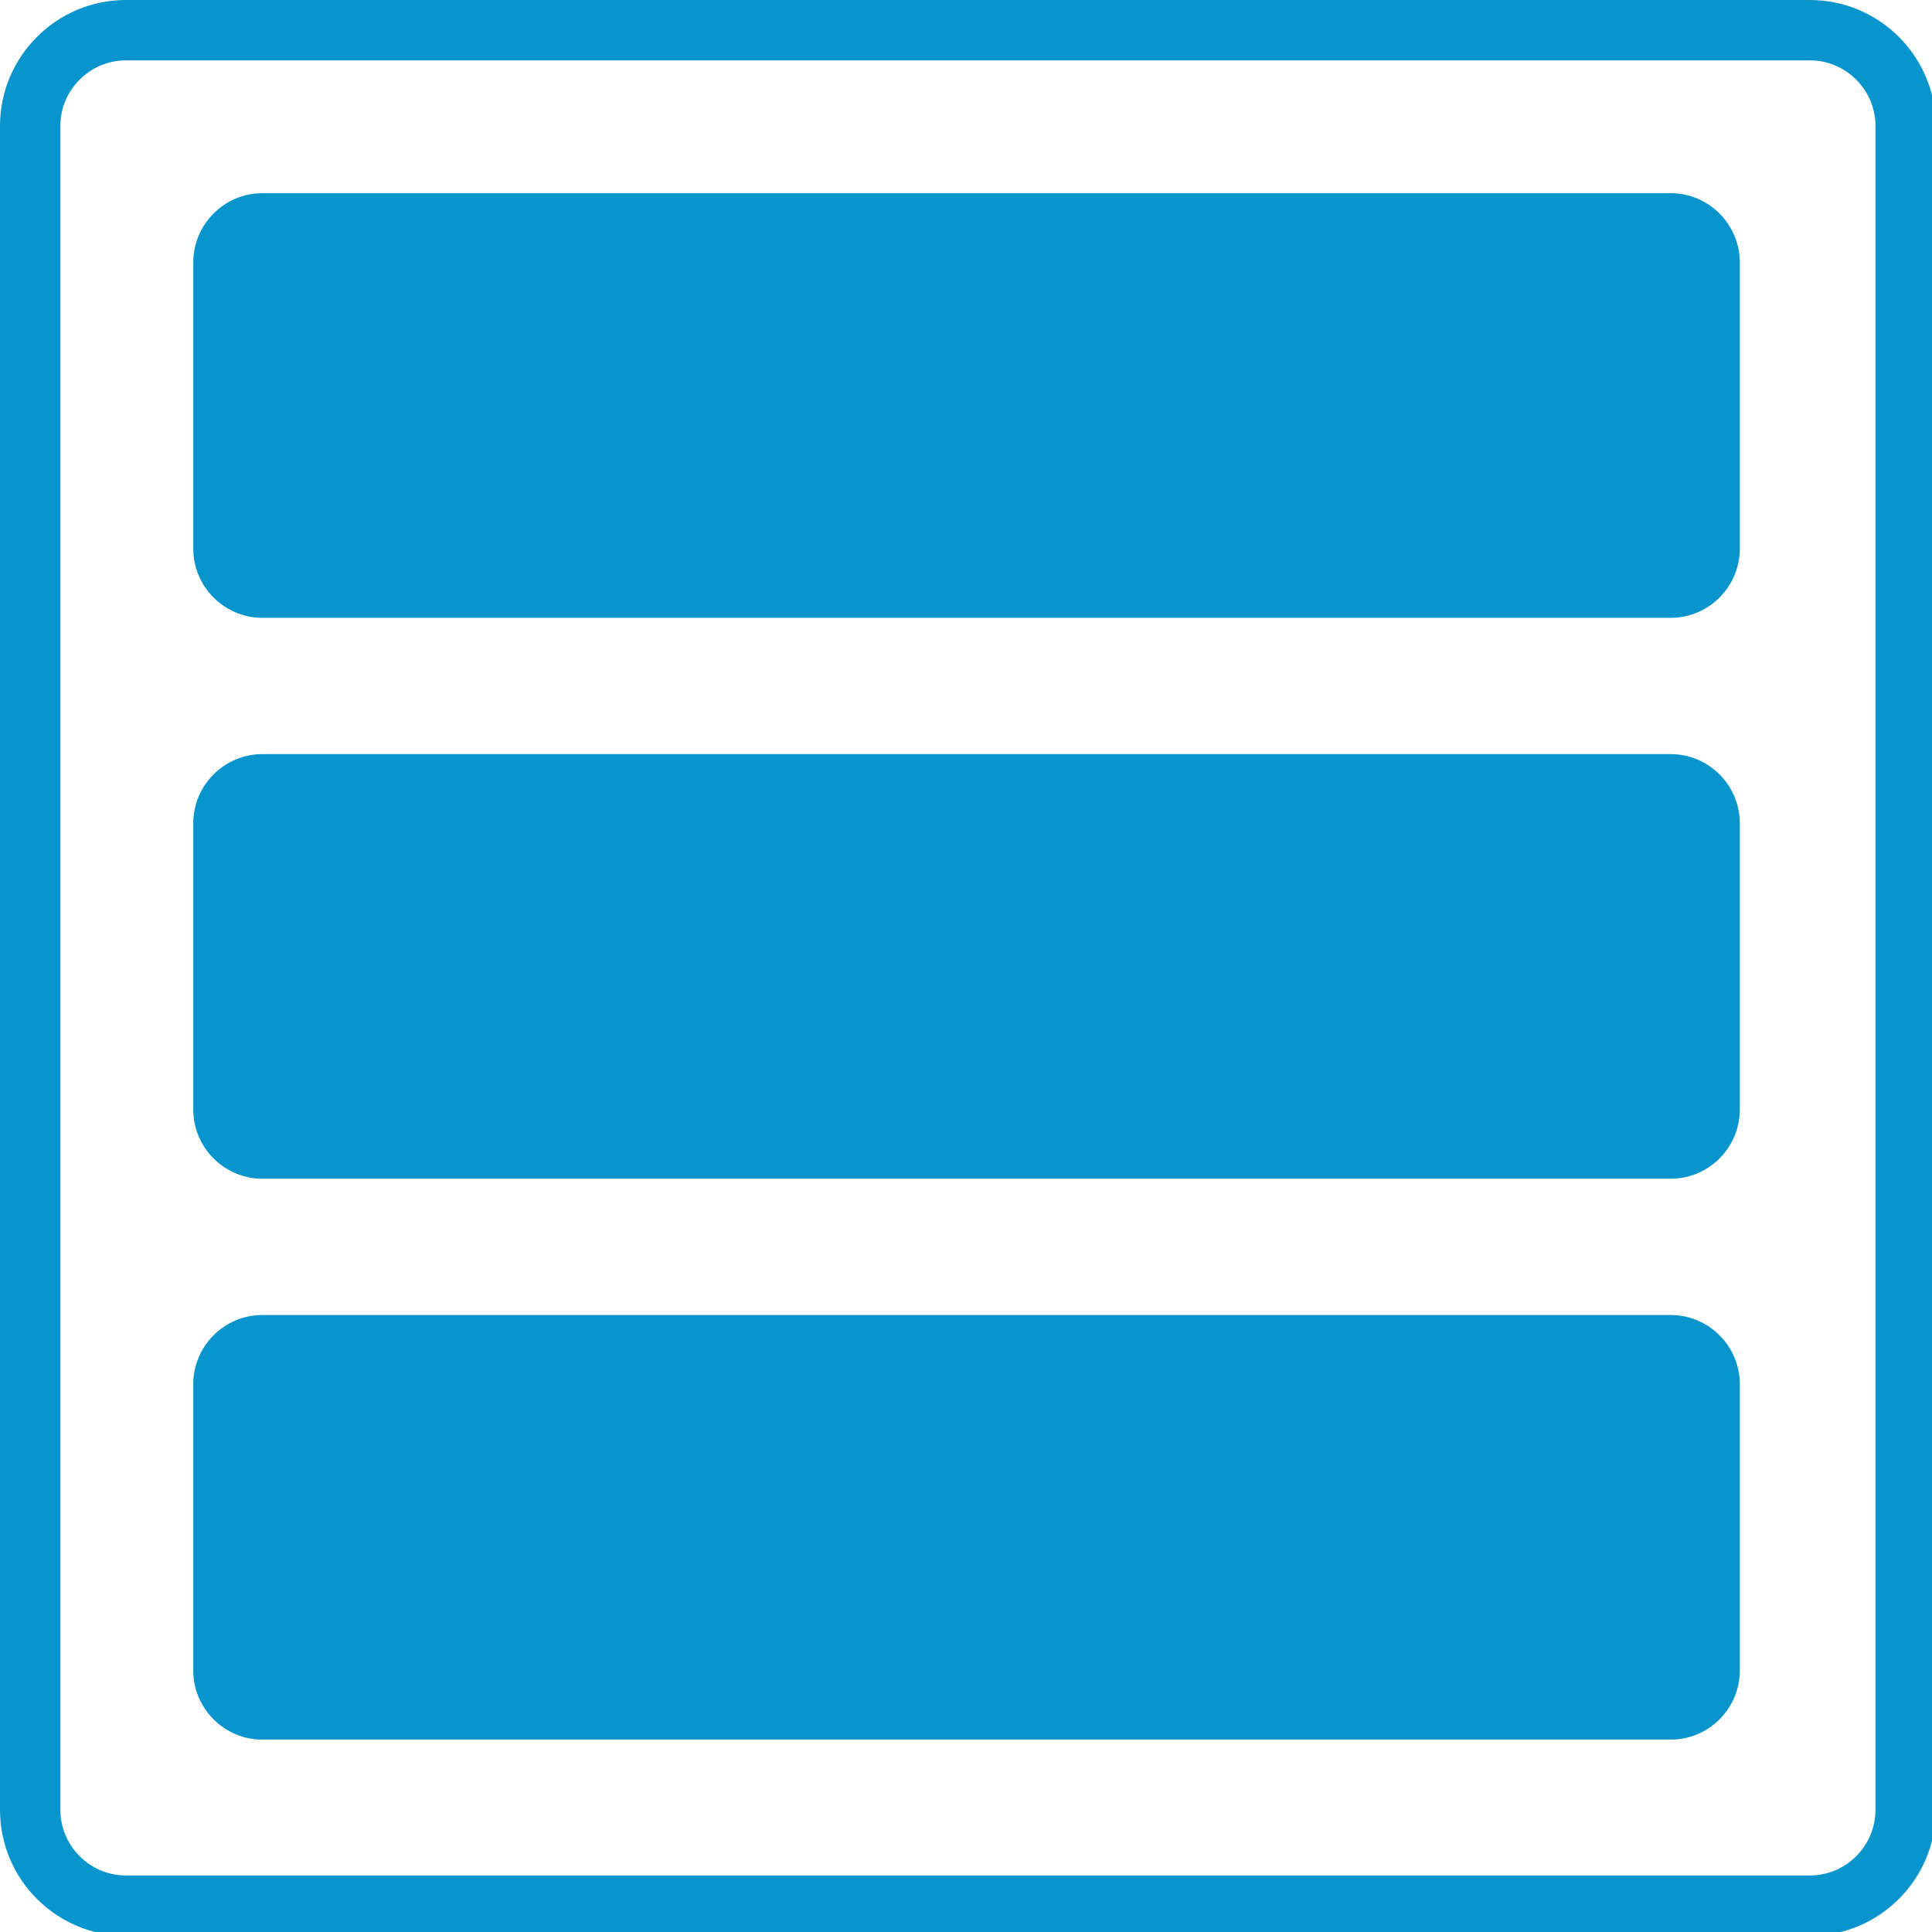 <?xml version="1.0" encoding="UTF-8"?>
<svg xmlns="http://www.w3.org/2000/svg" xmlns:xlink="http://www.w3.org/1999/xlink" width="375pt" height="375pt" viewBox="0 0 375 375" version="1.2">
<g id="surface1">
<path style=" stroke:none;fill-rule:nonzero;fill:#0895cd;fill-opacity:1;" d="M 351.312 11.719 C 358.293 11.719 364.027 17.453 364.027 24.434 L 364.027 351.312 C 364.027 358.293 358.293 364.027 351.312 364.027 L 24.434 364.027 C 17.453 364.027 11.719 358.293 11.719 351.312 L 11.719 24.434 C 11.719 17.453 17.453 11.719 24.434 11.719 L 351.312 11.719 M 351.312 0 L 24.434 0 C 10.973 0 0 10.969 0 24.434 L 0 351.312 C 0 364.777 10.973 375.746 24.434 375.746 L 351.312 375.746 C 364.777 375.746 375.746 364.777 375.746 351.312 L 375.746 24.434 C 375.746 10.969 364.777 0 351.312 0 Z M 351.312 0 "/>
<path style=" stroke:none;fill-rule:nonzero;fill:#0895cd;fill-opacity:1;" d="M 324.277 119.922 L 50.934 119.922 C 43.539 119.922 37.512 113.887 37.512 106.484 L 37.512 50.938 C 37.512 43.535 43.539 37.5 50.934 37.5 L 324.277 37.5 C 331.676 37.5 337.699 43.535 337.699 50.938 L 337.699 106.484 C 337.699 113.887 331.676 119.922 324.277 119.922 Z M 324.277 119.922 "/>
<path style=" stroke:none;fill-rule:nonzero;fill:#0895cd;fill-opacity:1;" d="M 324.277 228.793 L 50.934 228.793 C 43.539 228.793 37.512 222.758 37.512 215.355 L 37.512 159.809 C 37.512 152.406 43.539 146.371 50.934 146.371 L 324.277 146.371 C 331.676 146.371 337.699 152.406 337.699 159.809 L 337.699 215.355 C 337.699 222.758 331.676 228.793 324.277 228.793 Z M 324.277 228.793 "/>
<path style=" stroke:none;fill-rule:nonzero;fill:#0895cd;fill-opacity:1;" d="M 324.277 337.664 L 50.934 337.664 C 43.539 337.664 37.512 331.629 37.512 324.227 L 37.512 268.68 C 37.512 261.277 43.539 255.242 50.934 255.242 L 324.277 255.242 C 331.676 255.242 337.699 261.277 337.699 268.68 L 337.699 324.227 C 337.699 331.629 331.676 337.664 324.277 337.664 Z M 324.277 337.664 "/>
</g>
</svg>
